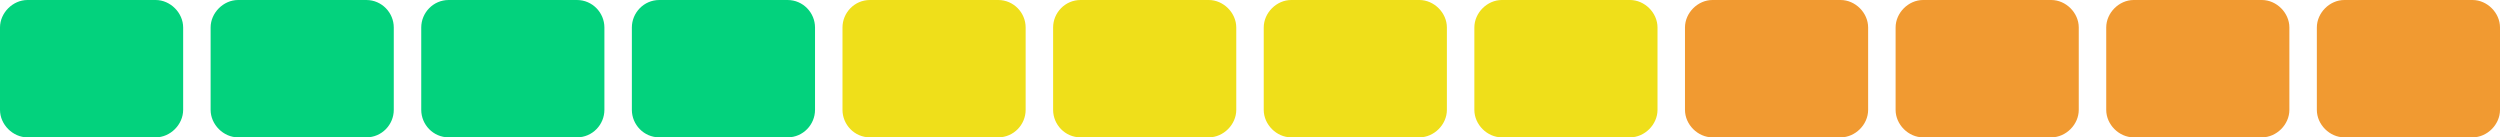 <?xml version="1.0" encoding="utf-8"?>
<!-- Generator: Adobe Illustrator 21.0.2, SVG Export Plug-In . SVG Version: 6.00 Build 0)  -->
<svg version="1.1" id="Layer_1" xmlns="http://www.w3.org/2000/svg" xmlns:xlink="http://www.w3.org/1999/xlink" x="0px" y="0px"
	 viewBox="0 0 273 15" style="enable-background:new 0 0 273 15;" xml:space="preserve">
<style type="text/css">
	.st0{fill:#03D27D;}
	.st1{fill:#EFDF1A;}
	.st2{fill:#F19A31;}
</style>
<g>
	<path class="st0" d="M17,15H3c-1.6,0-3-1.4-3-3V3c0-1.6,1.4-3,3-3h14c1.6,0,3,1.4,3,3v9C20,13.6,18.6,15,17,15z"/>
</g>
<g>
	<path class="st0" d="M40,15H26c-1.6,0-3-1.4-3-3V3c0-1.6,1.4-3,3-3h14c1.7,0,3,1.4,3,3v9C43,13.6,41.7,15,40,15z"/>
</g>
<g>
	<path class="st0" d="M63,15H49c-1.7,0-3-1.4-3-3V3c0-1.6,1.3-3,3-3h14c1.7,0,3,1.4,3,3v9C66,13.6,64.7,15,63,15z"/>
</g>
<g>
	<path class="st0" d="M86,15H72c-1.7,0-3-1.4-3-3V3c0-1.6,1.3-3,3-3h14c1.7,0,3,1.4,3,3v9C89,13.6,87.7,15,86,15z"/>
</g>
<g>
	<path class="st1" d="M109,15H95c-1.7,0-3-1.4-3-3V3c0-1.6,1.3-3,3-3h14c1.7,0,3,1.4,3,3v9C112,13.6,110.7,15,109,15z"/>
</g>
<g>
	<path class="st1" d="M132,15h-14c-1.7,0-3-1.4-3-3V3c0-1.6,1.3-3,3-3h14c1.6,0,3,1.4,3,3v9C135,13.6,133.6,15,132,15z"/>
</g>
<g>
	<path class="st1" d="M155,15h-14c-1.6,0-3-1.4-3-3V3c0-1.6,1.4-3,3-3h14c1.6,0,3,1.4,3,3v9C158,13.6,156.6,15,155,15z"/>
</g>
<g>
	<path class="st1" d="M178,15h-14c-1.6,0-3-1.4-3-3V3c0-1.6,1.4-3,3-3h14c1.6,0,3,1.4,3,3v9C181,13.6,179.6,15,178,15z"/>
</g>
<g>
	<path class="st2" d="M201,15h-14c-1.6,0-3-1.4-3-3V3c0-1.6,1.4-3,3-3h14c1.6,0,3,1.4,3,3v9C204,13.6,202.6,15,201,15z"/>
</g>
<g>
	<path class="st2" d="M224,15h-14c-1.6,0-3-1.4-3-3V3c0-1.6,1.4-3,3-3h14c1.6,0,3,1.4,3,3v9C227,13.6,225.6,15,224,15z"/>
</g>
<g>
	<path class="st2" d="M247,15h-14c-1.6,0-3-1.4-3-3V3c0-1.6,1.4-3,3-3h14c1.6,0,3,1.4,3,3v9C250,13.6,248.6,15,247,15z"/>
</g>
<g>
	<path class="st2" d="M270,15h-14c-1.6,0-3-1.4-3-3V3c0-1.6,1.4-3,3-3h14c1.6,0,3,1.4,3,3v9C273,13.6,271.6,15,270,15z"/>
</g>
</svg>
